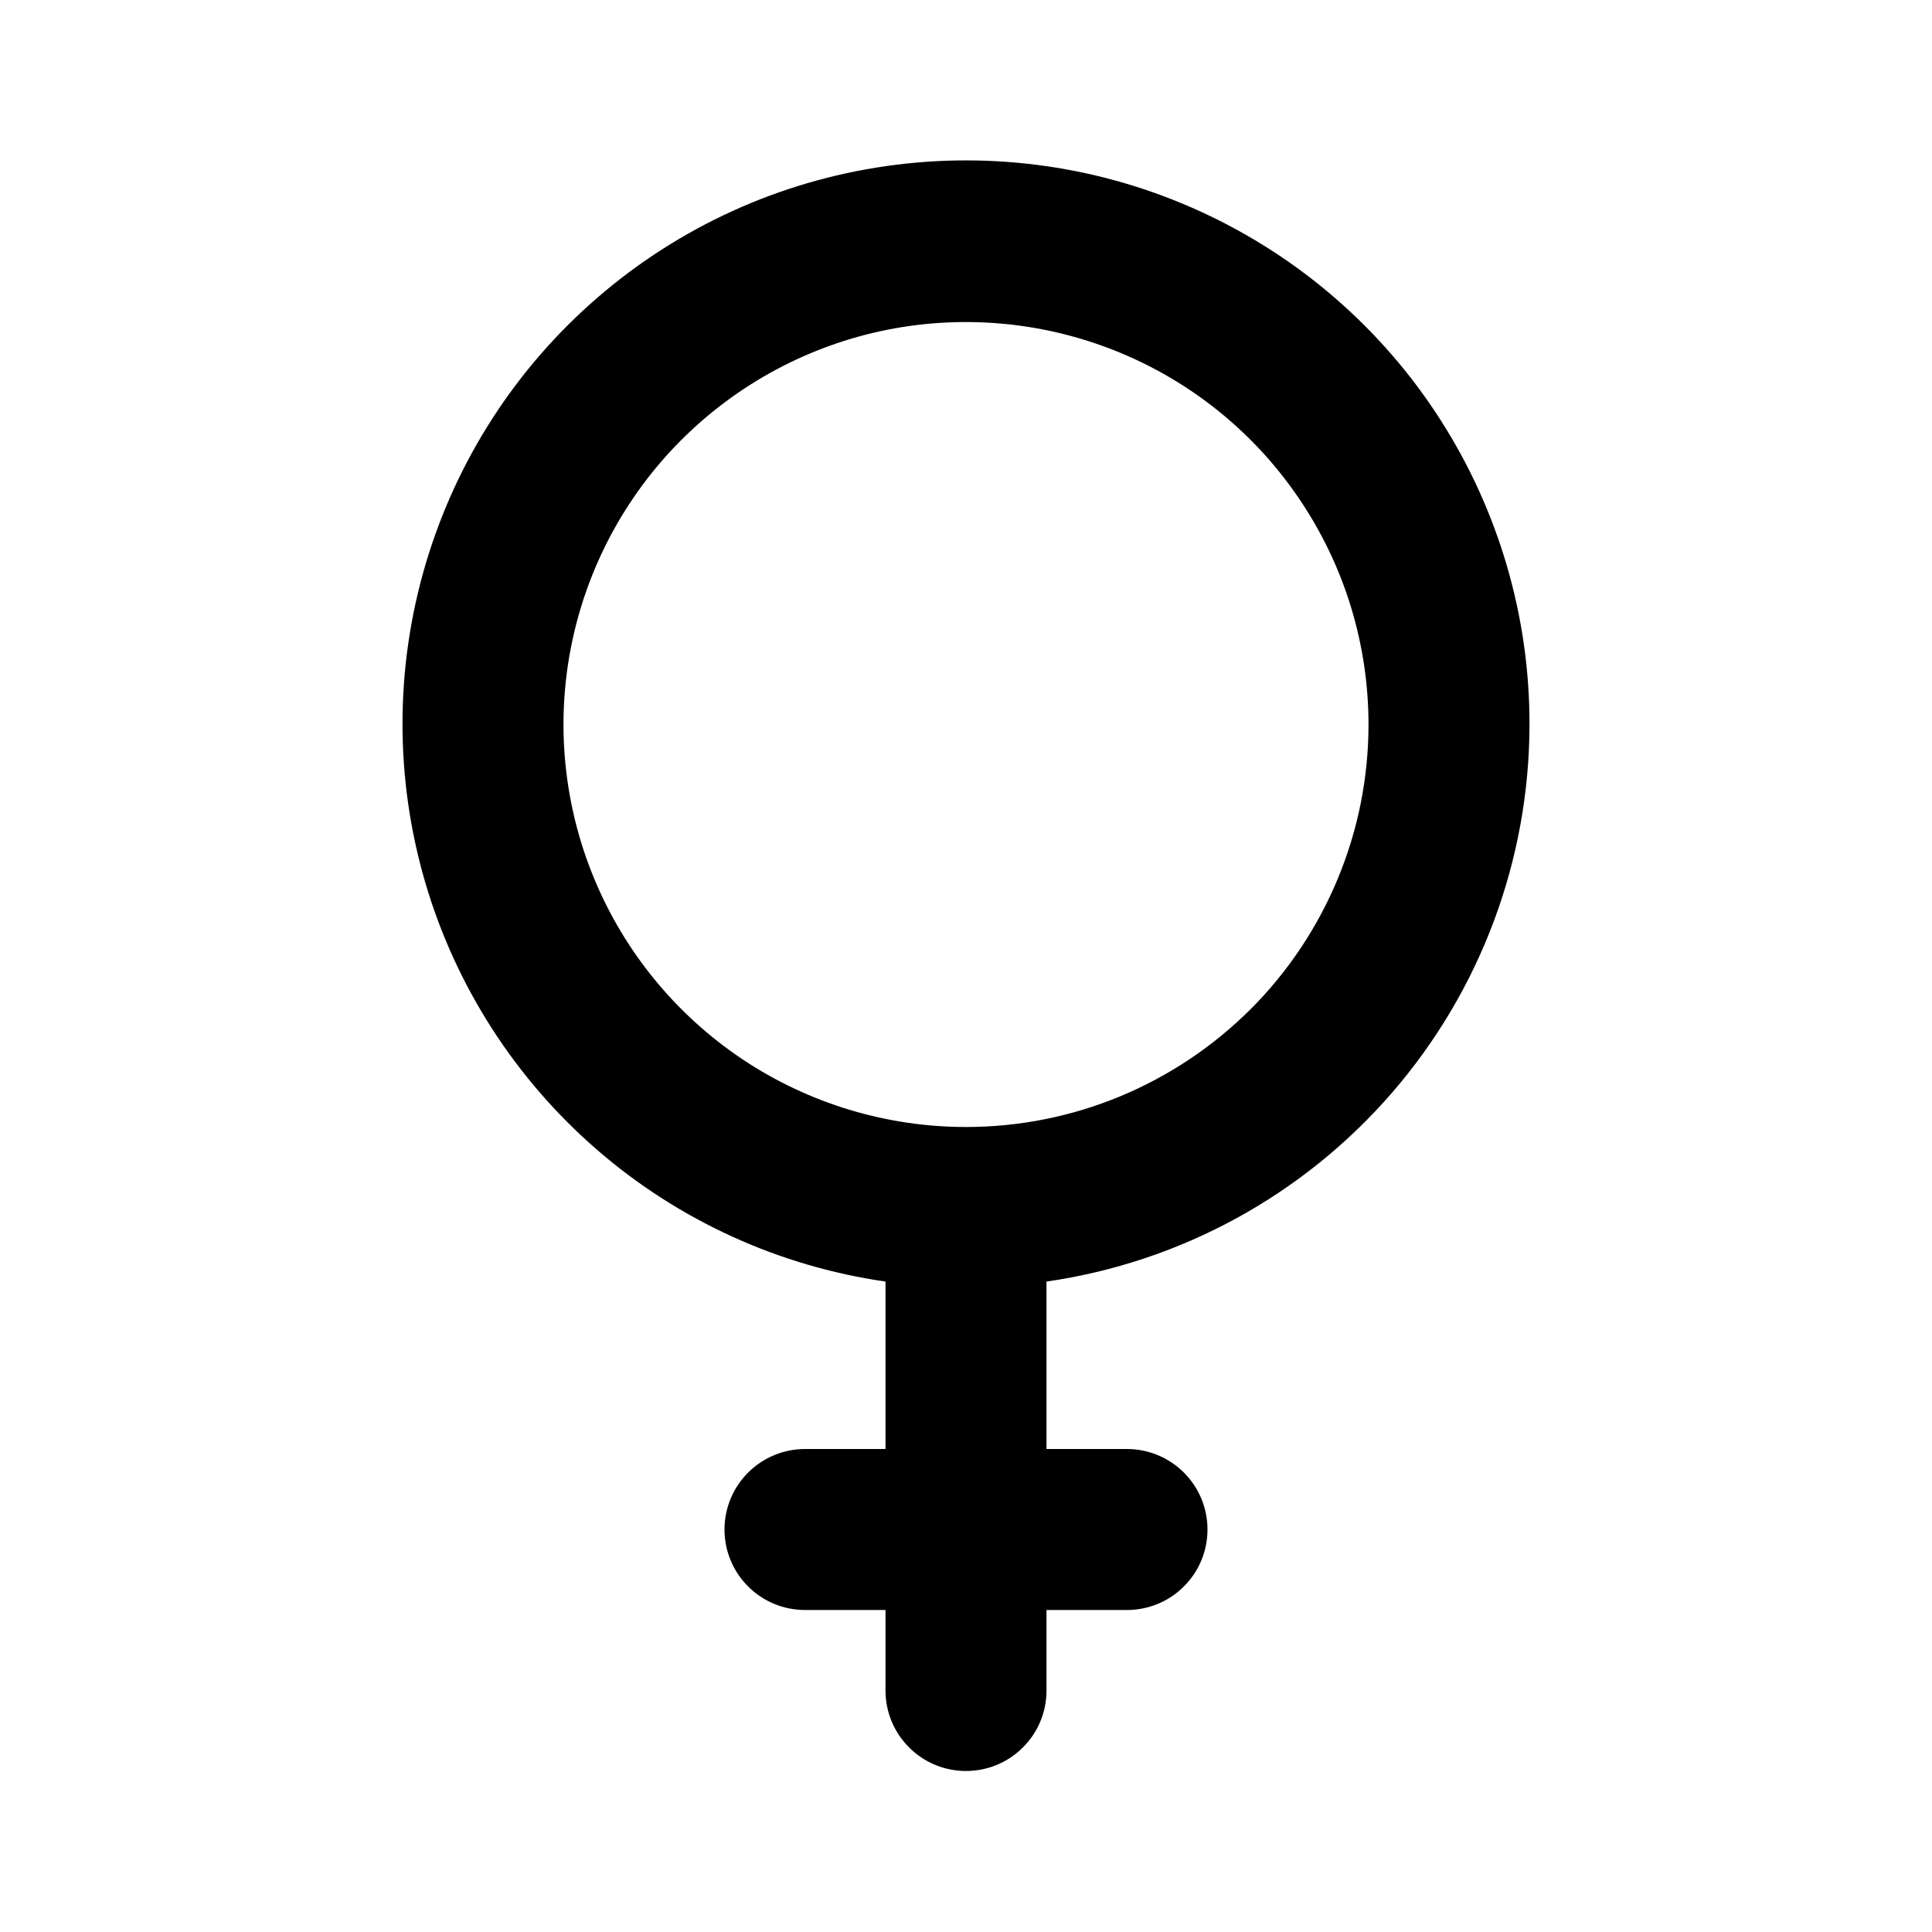 <svg width="24" height="24" viewBox="0 0 24 24" fill="none" xmlns="http://www.w3.org/2000/svg">
<path d="M19 9C19.002 7.658 18.617 6.344 17.893 5.214C17.169 4.084 16.135 3.187 14.914 2.628C13.694 2.069 12.339 1.873 11.01 2.063C9.682 2.252 8.436 2.82 7.421 3.698C6.405 4.576 5.664 5.727 5.285 7.015C4.906 8.302 4.905 9.672 5.282 10.96C5.659 12.248 6.399 13.4 7.413 14.28C8.426 15.159 9.672 15.729 11 15.92V18H10C9.735 18 9.48 18.106 9.293 18.293C9.105 18.481 9 18.735 9 19C9 19.266 9.105 19.52 9.293 19.707C9.48 19.895 9.735 20 10 20H11V21C11 21.266 11.105 21.52 11.293 21.707C11.48 21.895 11.735 22 12 22C12.265 22 12.52 21.895 12.707 21.707C12.895 21.52 13 21.266 13 21V20H14C14.265 20 14.52 19.895 14.707 19.707C14.895 19.52 15 19.266 15 19C15 18.735 14.895 18.481 14.707 18.293C14.52 18.106 14.265 18 14 18H13V15.92C14.665 15.68 16.187 14.849 17.289 13.578C18.391 12.307 18.998 10.682 19 9ZM12 14C11.011 14 10.044 13.707 9.222 13.158C8.4 12.608 7.759 11.827 7.381 10.914C7.002 10 6.903 8.995 7.096 8.025C7.289 7.055 7.765 6.164 8.464 5.465C9.164 4.766 10.055 4.289 11.024 4.096C11.994 3.904 13 4.003 13.913 4.381C14.827 4.759 15.608 5.4 16.157 6.223C16.707 7.045 17 8.011 17 9C17 9.657 16.871 10.307 16.619 10.914C16.368 11.52 16 12.072 15.536 12.536C15.071 13 14.52 13.368 13.913 13.62C13.307 13.871 12.657 14 12 14Z" fill="black"/>
</svg>
